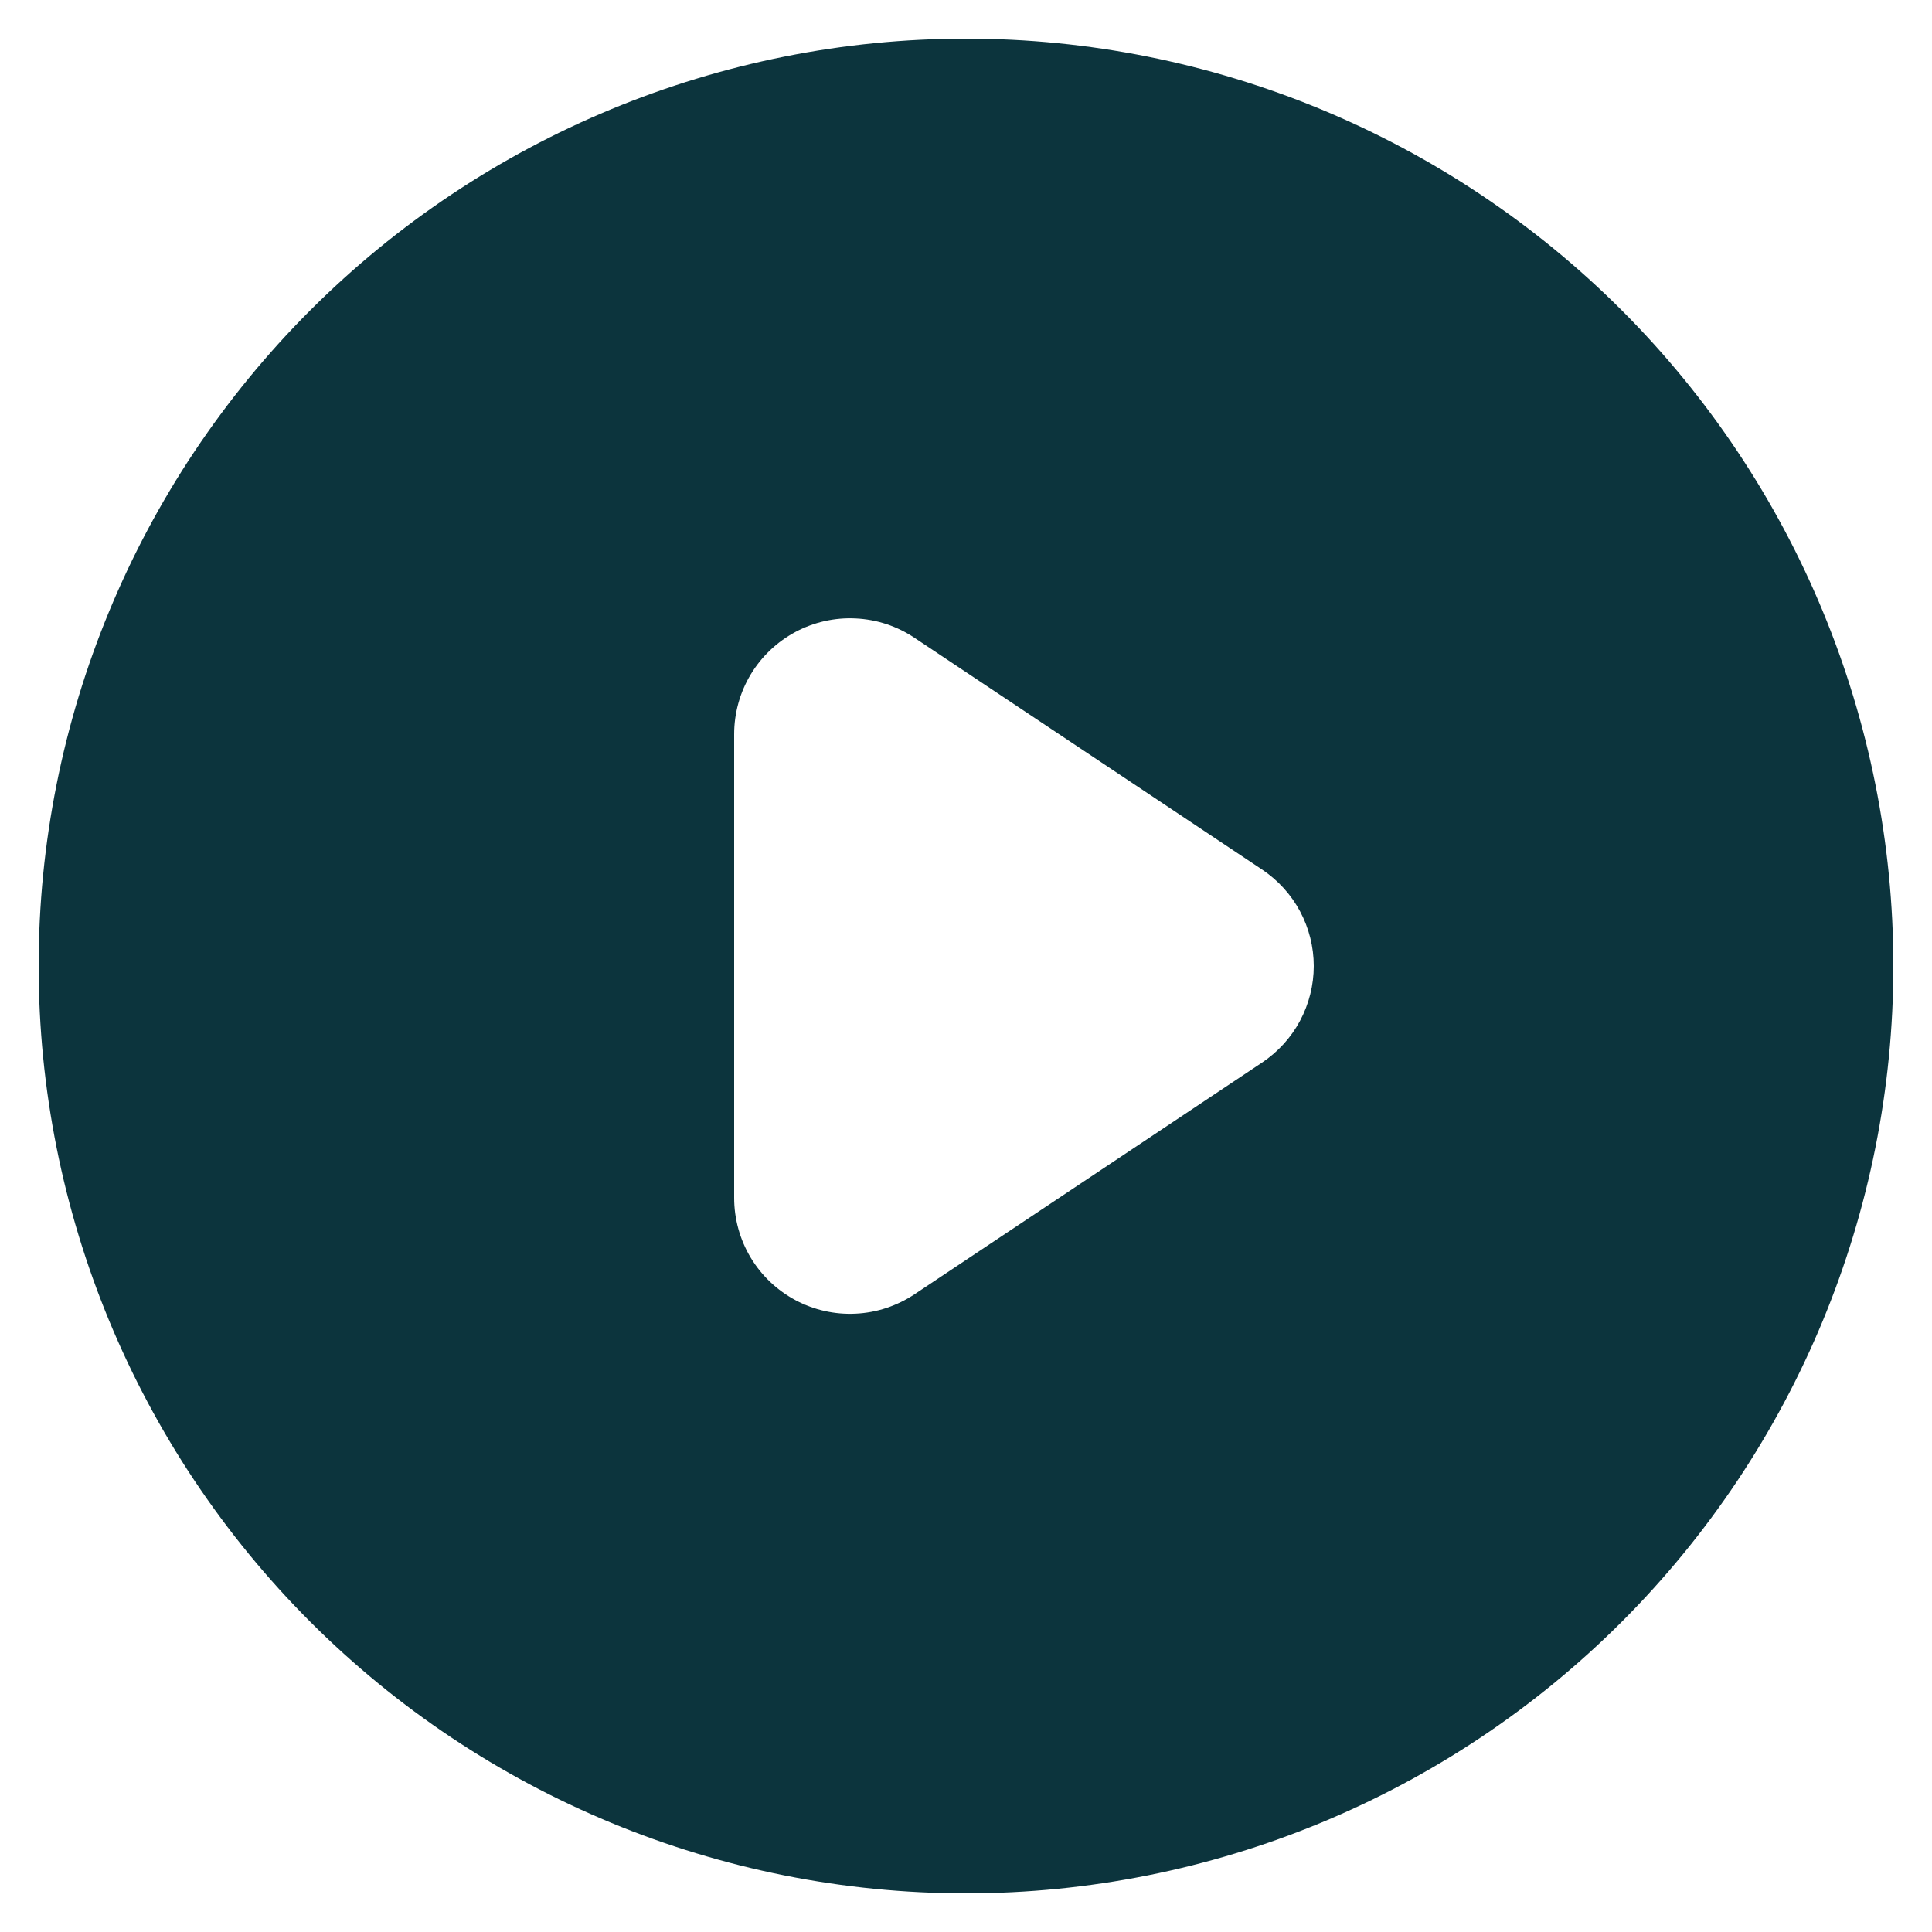 <svg width="20" height="20" viewBox="0 0 20 20" fill="none" xmlns="http://www.w3.org/2000/svg">
<path fill-rule="evenodd" clip-rule="evenodd" d="M10 19.6C12.546 19.6 14.988 18.589 16.788 16.789C18.588 14.988 19.6 12.546 19.6 10C19.6 7.454 18.588 5.013 16.788 3.212C14.988 1.412 12.546 0.4 10 0.4C7.454 0.4 5.012 1.412 3.212 3.212C1.411 5.013 0.4 7.454 0.4 10C0.4 12.546 1.411 14.988 3.212 16.789C5.012 18.589 7.454 19.6 10 19.6ZM9.466 6.602C9.285 6.481 9.075 6.412 8.858 6.402C8.641 6.391 8.425 6.44 8.234 6.542C8.042 6.645 7.882 6.797 7.77 6.984C7.659 7.17 7.6 7.383 7.6 7.6V12.4C7.6 12.618 7.659 12.831 7.77 13.017C7.882 13.204 8.042 13.356 8.234 13.459C8.425 13.561 8.641 13.61 8.858 13.599C9.075 13.589 9.285 13.519 9.466 13.399L13.066 10.999C13.23 10.889 13.365 10.741 13.458 10.567C13.551 10.392 13.6 10.198 13.6 10C13.6 9.803 13.551 9.608 13.458 9.434C13.365 9.26 13.23 9.112 13.066 9.002L9.466 6.602Z" fill="#0C343D"/>
</svg>
